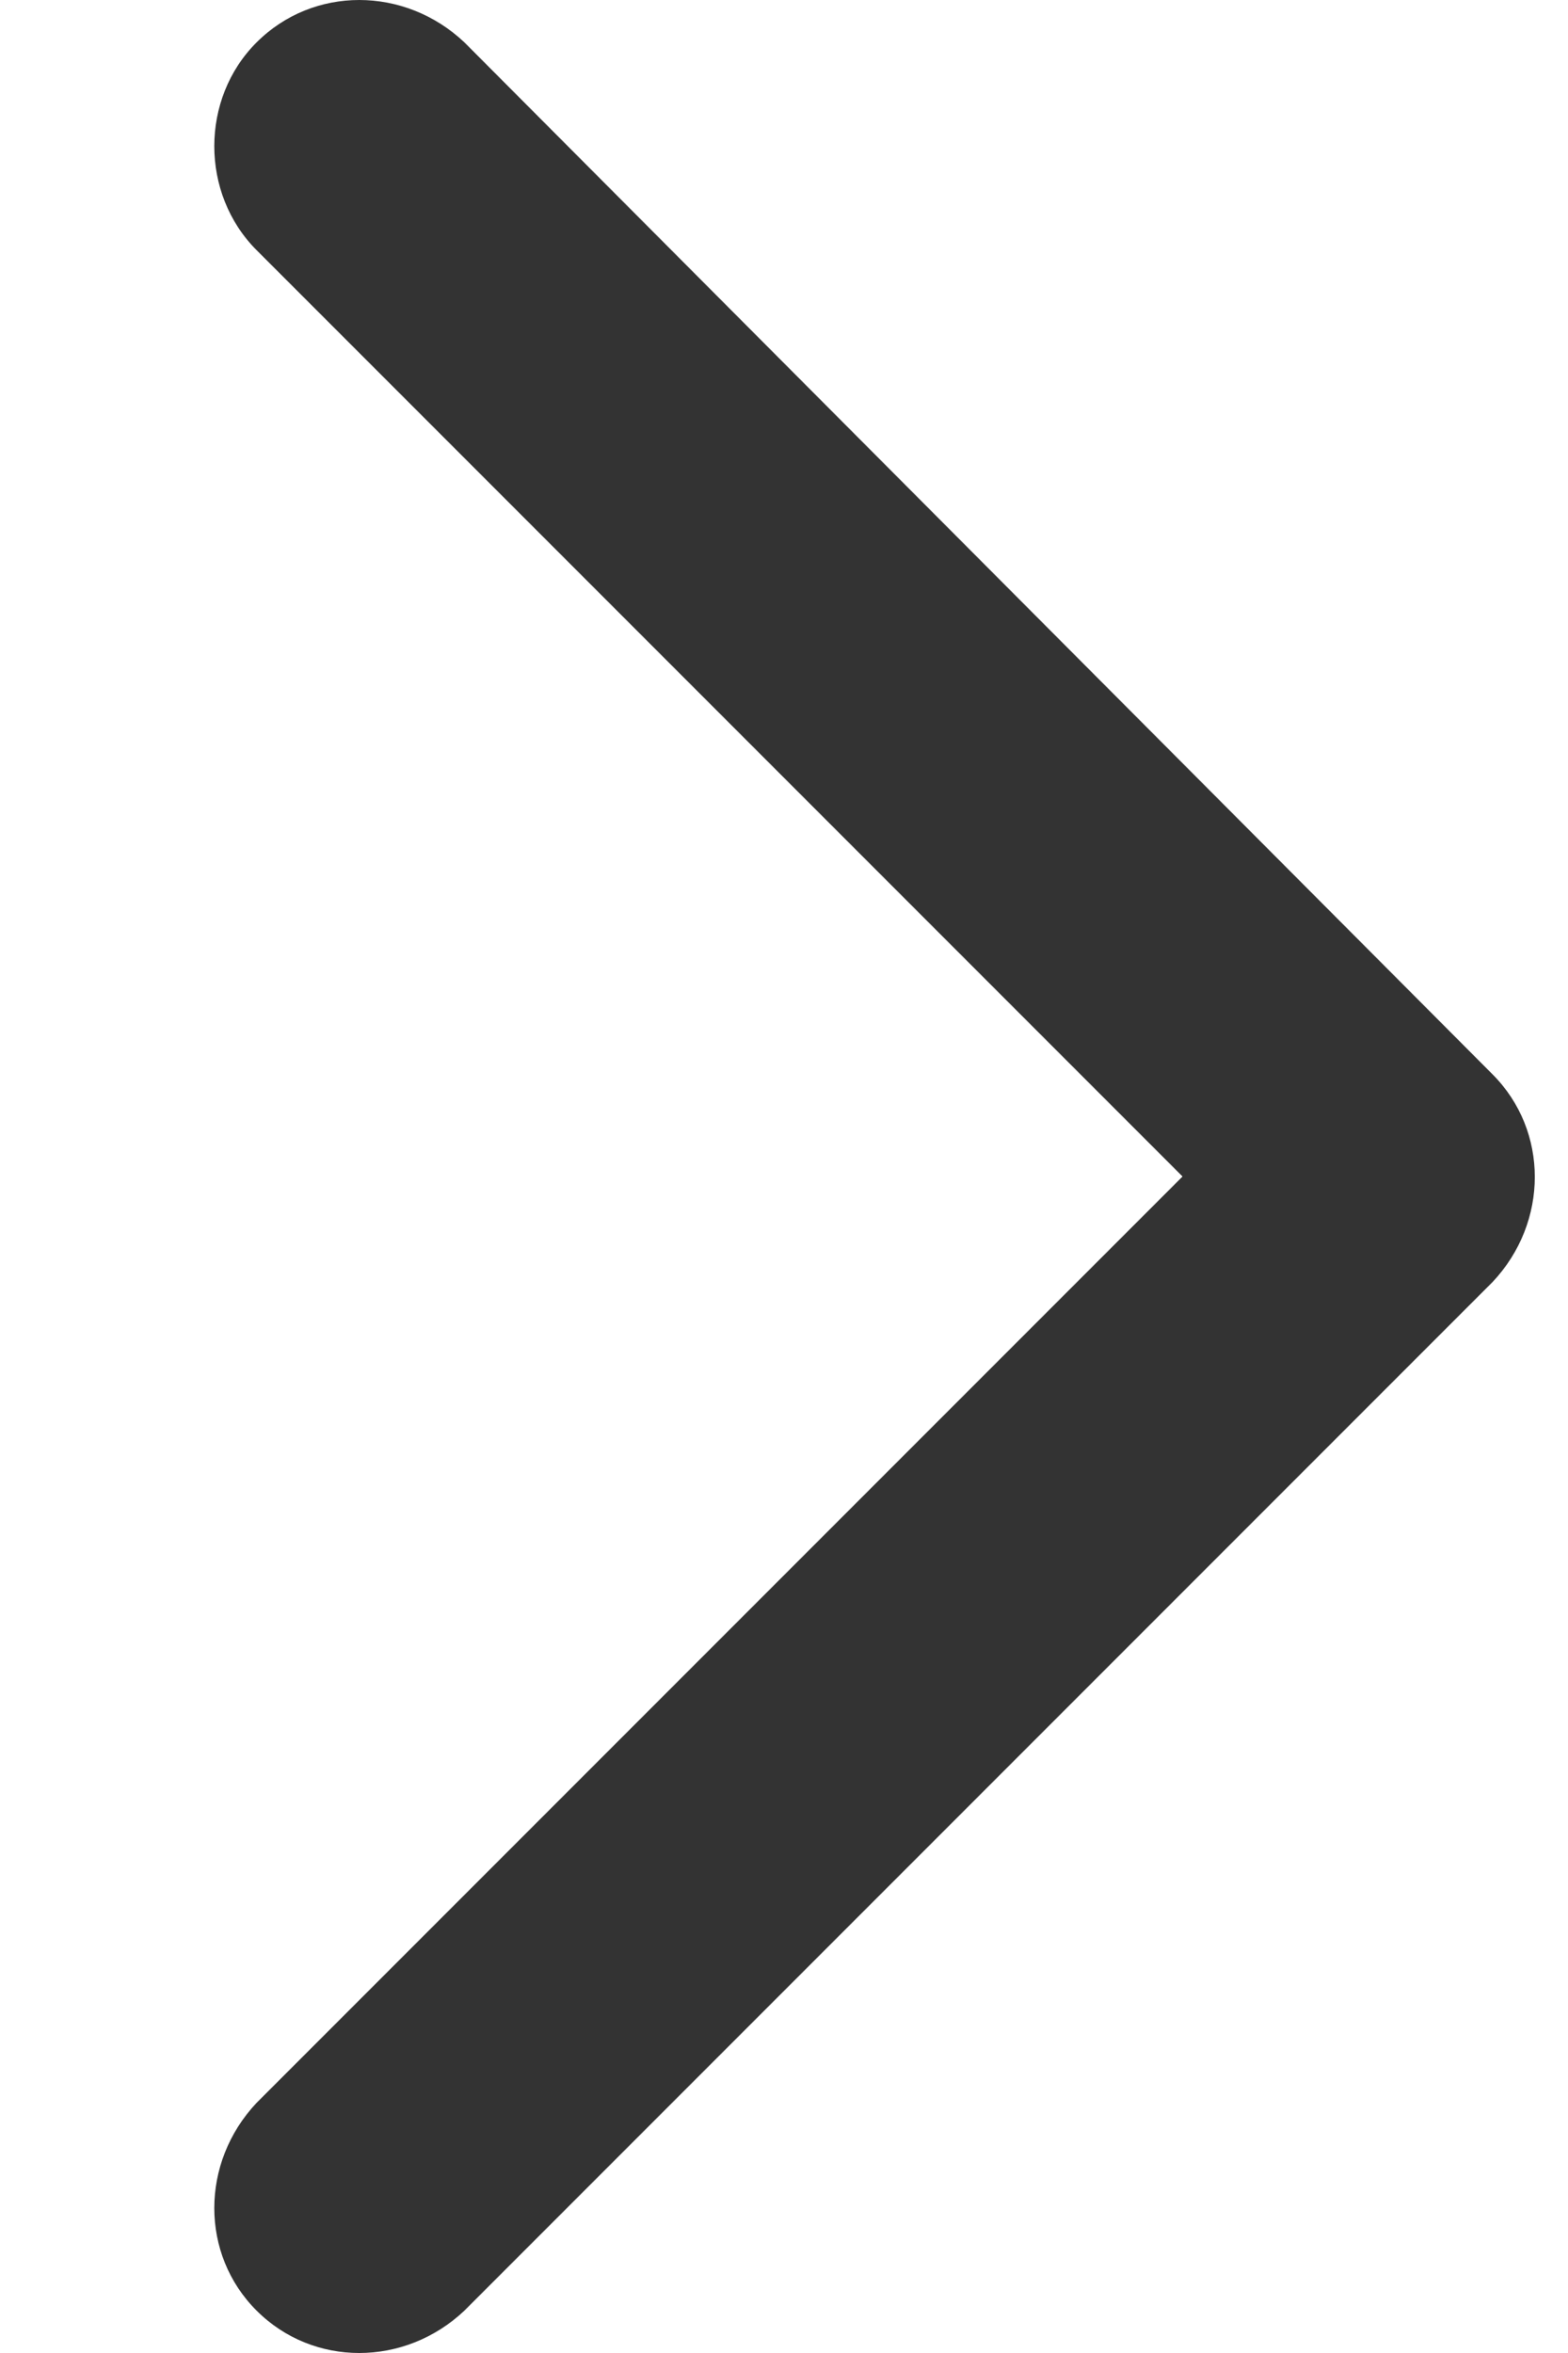 <svg width="6" height="9" viewBox="0 0 6 9" fill="none" xmlns="http://www.w3.org/2000/svg">
<path fill-rule="evenodd" clip-rule="evenodd" d="M5.711 4.109L1.777 0.162C1.548 -0.054 1.198 -0.054 0.982 0.162C0.766 0.377 0.766 0.741 0.982 0.957L4.525 4.5L0.982 8.043C0.766 8.272 0.766 8.623 0.982 8.838C1.198 9.054 1.548 9.054 1.777 8.838L5.711 4.904C5.927 4.675 5.927 4.325 5.711 4.109L5.711 4.109Z" fill="#333333"/>
</svg>
